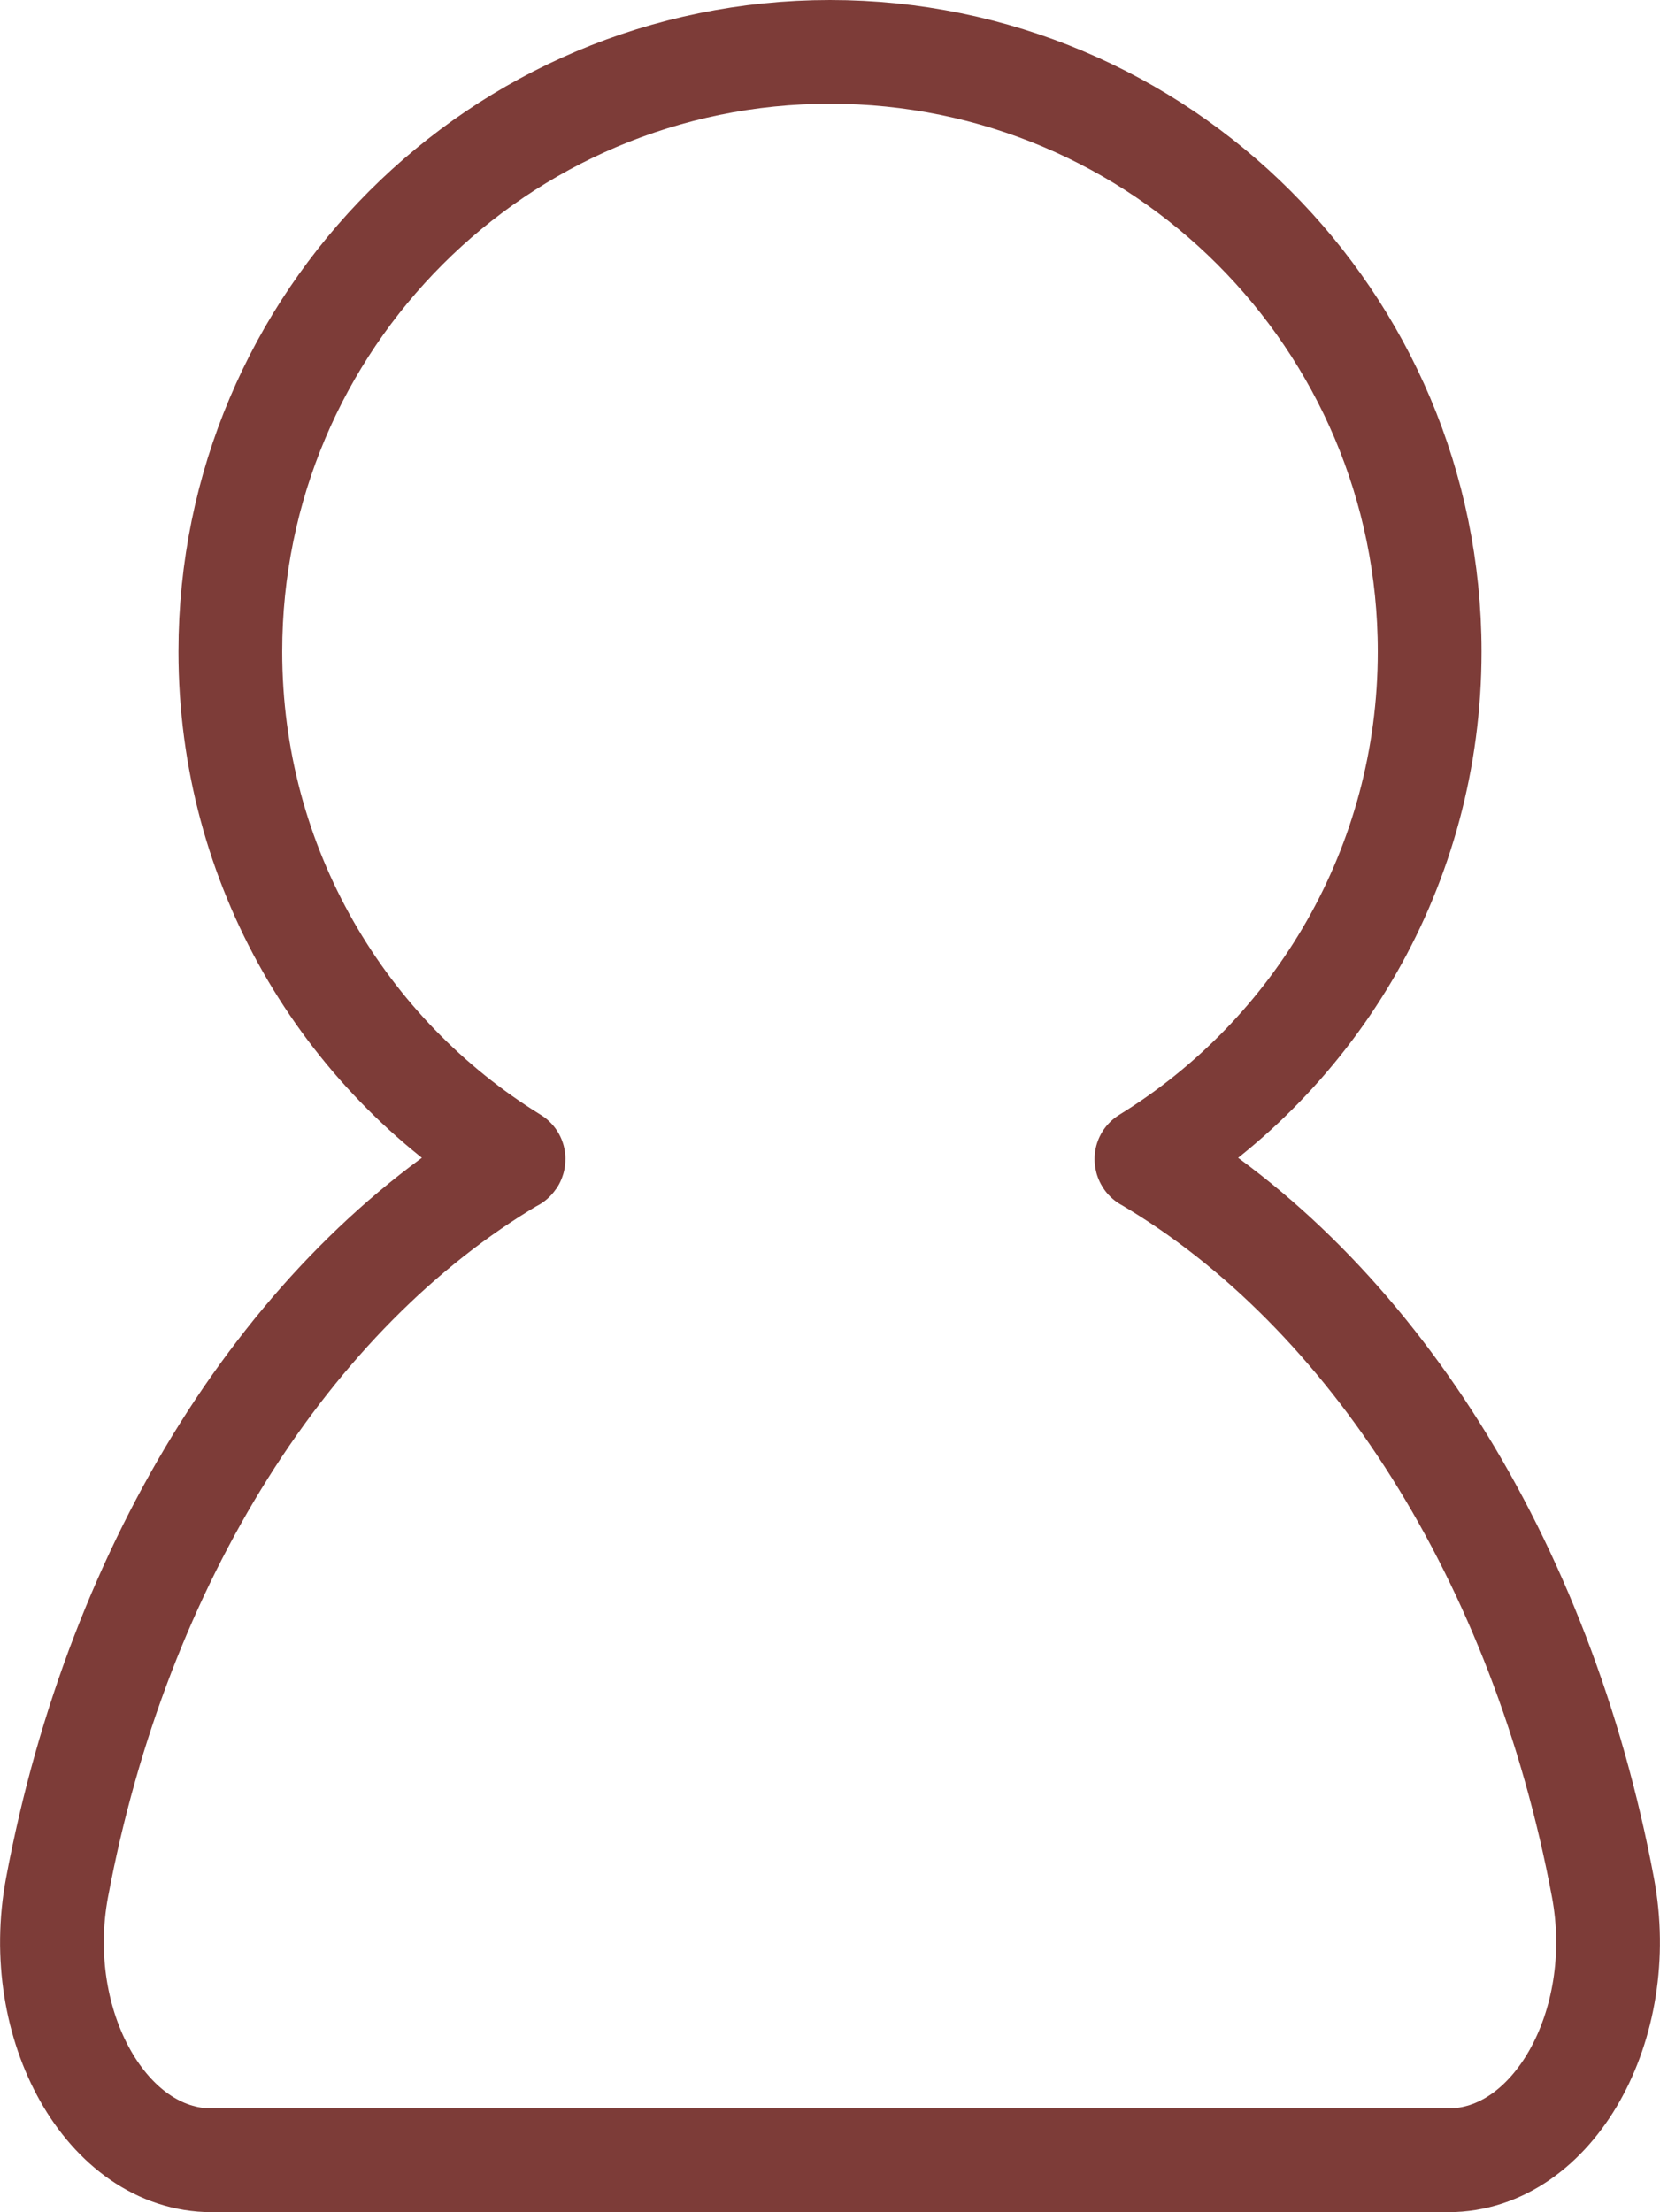<?xml version="1.0" encoding="UTF-8"?>
<svg id="_图层_2" data-name="图层 2" xmlns="http://www.w3.org/2000/svg" viewBox="0 0 16 21.32">
  <defs>
    <style>
      .cls-1 {
        fill: none;
        stroke: #7d3c38;
        stroke-linejoin: round;
      }
    </style>
  </defs>
  <g id="_图层_1-2" data-name="图层 1">
    <path class="cls-1" d="m13.96,20.82H2.04c-1.01,0-1.74-1.3-1.49-2.63.59-3.15,2.24-5.74,4.39-7.01,0,0,.01,0,.01-.01-1.64-1.01-2.73-2.82-2.73-4.89C2.22,3.09,4.81.5,8,.5s5.78,2.59,5.78,5.78c0,2.07-1.09,3.88-2.73,4.89,0,.01.01.01.01.01,2.15,1.27,3.8,3.86,4.39,7.01.25,1.33-.48,2.63-1.49,2.63Z"/>
  </g>
</svg>